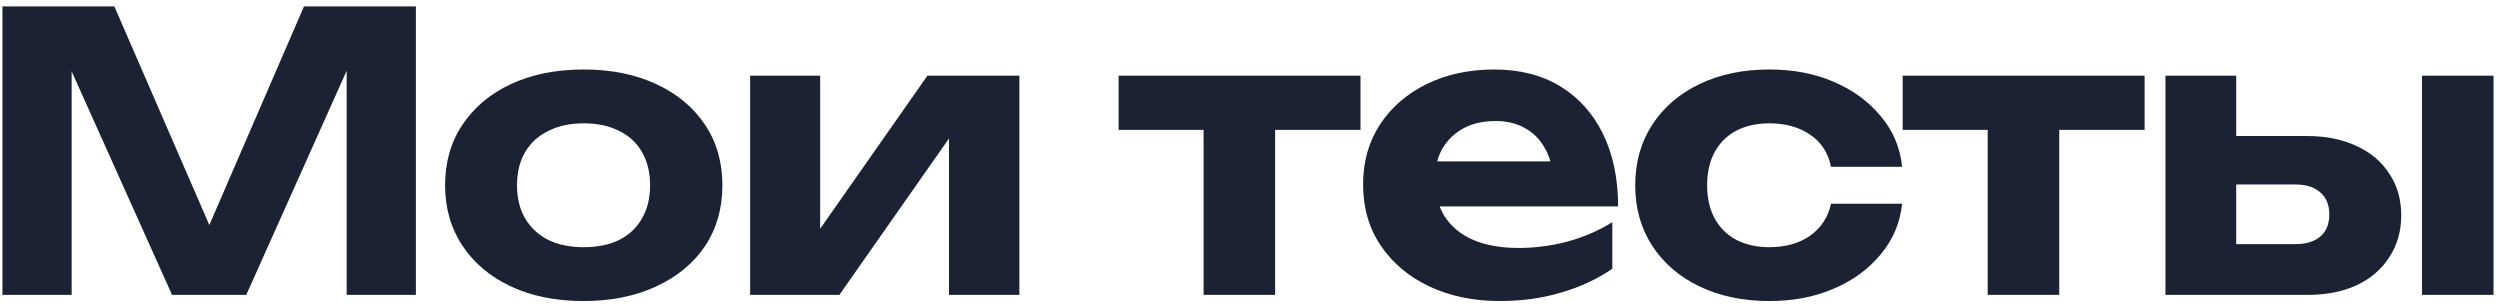 <svg width="195" height="24" viewBox="0 0 195 24" fill="none" xmlns="http://www.w3.org/2000/svg">
<path d="M32.44 0.5V23H27.04V2.48L28.36 2.57L19.21 23H13.42L4.27 2.63L5.59 2.51V23H0.19V0.5H8.92L17.47 20.18H15.19L23.71 0.5H32.44ZM45.517 23.48C43.357 23.48 41.467 23.1 39.847 22.34C38.227 21.58 36.967 20.52 36.067 19.16C35.167 17.8 34.717 16.23 34.717 14.45C34.717 12.65 35.167 11.08 36.067 9.74C36.967 8.38 38.227 7.32 39.847 6.56C41.487 5.8 43.377 5.42 45.517 5.42C47.677 5.42 49.567 5.8 51.187 6.56C52.827 7.32 54.097 8.38 54.997 9.74C55.897 11.08 56.347 12.65 56.347 14.45C56.347 16.25 55.897 17.83 54.997 19.19C54.097 20.53 52.827 21.58 51.187 22.34C49.567 23.1 47.677 23.48 45.517 23.48ZM45.517 19.28C46.617 19.28 47.547 19.09 48.307 18.71C49.087 18.31 49.677 17.75 50.077 17.03C50.497 16.31 50.707 15.45 50.707 14.45C50.707 13.45 50.497 12.59 50.077 11.87C49.677 11.15 49.087 10.6 48.307 10.22C47.547 9.82 46.617 9.62 45.517 9.62C44.457 9.62 43.537 9.82 42.757 10.22C41.977 10.6 41.377 11.15 40.957 11.87C40.537 12.59 40.327 13.45 40.327 14.45C40.327 15.45 40.537 16.31 40.957 17.03C41.377 17.75 41.977 18.31 42.757 18.71C43.537 19.09 44.457 19.28 45.517 19.28ZM58.512 23V5.9H63.972V20L62.712 19.64L72.342 5.9H79.512V23H74.022V8.57L75.312 8.96L65.472 23H58.512ZM93.88 7.82H99.46V23H93.88V7.82ZM87.251 5.9H106.12V10.13H87.251V5.9ZM116.971 23.48C114.931 23.48 113.101 23.1 111.481 22.34C109.881 21.58 108.621 20.52 107.701 19.16C106.781 17.8 106.321 16.21 106.321 14.39C106.321 12.61 106.761 11.05 107.641 9.71C108.521 8.37 109.731 7.32 111.271 6.56C112.831 5.8 114.591 5.42 116.551 5.42C118.551 5.42 120.271 5.86 121.711 6.74C123.151 7.62 124.261 8.86 125.041 10.46C125.821 12.06 126.211 13.94 126.211 16.1H110.791V12.59H123.151L121.141 13.85C121.081 12.91 120.851 12.12 120.451 11.48C120.071 10.82 119.561 10.32 118.921 9.98C118.281 9.62 117.521 9.44 116.641 9.44C115.681 9.44 114.851 9.63 114.151 10.01C113.451 10.39 112.901 10.92 112.501 11.6C112.121 12.28 111.931 13.07 111.931 13.97C111.931 15.11 112.181 16.08 112.681 16.88C113.201 17.68 113.941 18.29 114.901 18.71C115.881 19.13 117.071 19.34 118.471 19.34C119.751 19.34 121.031 19.17 122.311 18.83C123.591 18.47 124.741 17.97 125.761 17.33V20.96C124.601 21.76 123.271 22.38 121.771 22.82C120.291 23.26 118.691 23.48 116.971 23.48ZM148.367 15.89C148.207 17.39 147.647 18.71 146.687 19.85C145.747 20.99 144.527 21.88 143.027 22.52C141.547 23.16 139.877 23.48 138.017 23.48C135.957 23.48 134.137 23.1 132.557 22.34C130.977 21.58 129.747 20.52 128.867 19.16C127.987 17.8 127.547 16.23 127.547 14.45C127.547 12.67 127.987 11.1 128.867 9.74C129.747 8.38 130.977 7.32 132.557 6.56C134.137 5.8 135.957 5.42 138.017 5.42C139.877 5.42 141.547 5.74 143.027 6.38C144.527 7.02 145.747 7.91 146.687 9.05C147.647 10.17 148.207 11.49 148.367 13.01H142.817C142.597 11.91 142.047 11.07 141.167 10.49C140.307 9.91 139.257 9.62 138.017 9.62C137.037 9.62 136.177 9.81 135.437 10.19C134.717 10.57 134.157 11.12 133.757 11.84C133.357 12.56 133.157 13.43 133.157 14.45C133.157 15.47 133.357 16.34 133.757 17.06C134.157 17.78 134.717 18.33 135.437 18.71C136.177 19.09 137.037 19.28 138.017 19.28C139.277 19.28 140.337 18.98 141.197 18.38C142.057 17.76 142.597 16.93 142.817 15.89H148.367ZM155.039 7.82H160.619V23H155.039V7.82ZM148.409 5.9H167.279V10.13H148.409V5.9ZM188.916 5.9H194.496V23H188.916V5.9ZM168.906 23V5.9H174.426V21.59L172.686 19.04H179.046C179.886 19.04 180.536 18.84 180.996 18.44C181.456 18.04 181.686 17.47 181.686 16.73C181.686 15.99 181.456 15.42 180.996 15.02C180.536 14.6 179.886 14.39 179.046 14.39H172.686V10.61H179.946C181.426 10.61 182.716 10.87 183.816 11.39C184.916 11.89 185.766 12.61 186.366 13.55C186.986 14.47 187.296 15.55 187.296 16.79C187.296 18.03 186.986 19.12 186.366 20.06C185.766 21 184.916 21.73 183.816 22.25C182.736 22.75 181.466 23 180.006 23H168.906Z" fill="#1C2234"/>
</svg>
